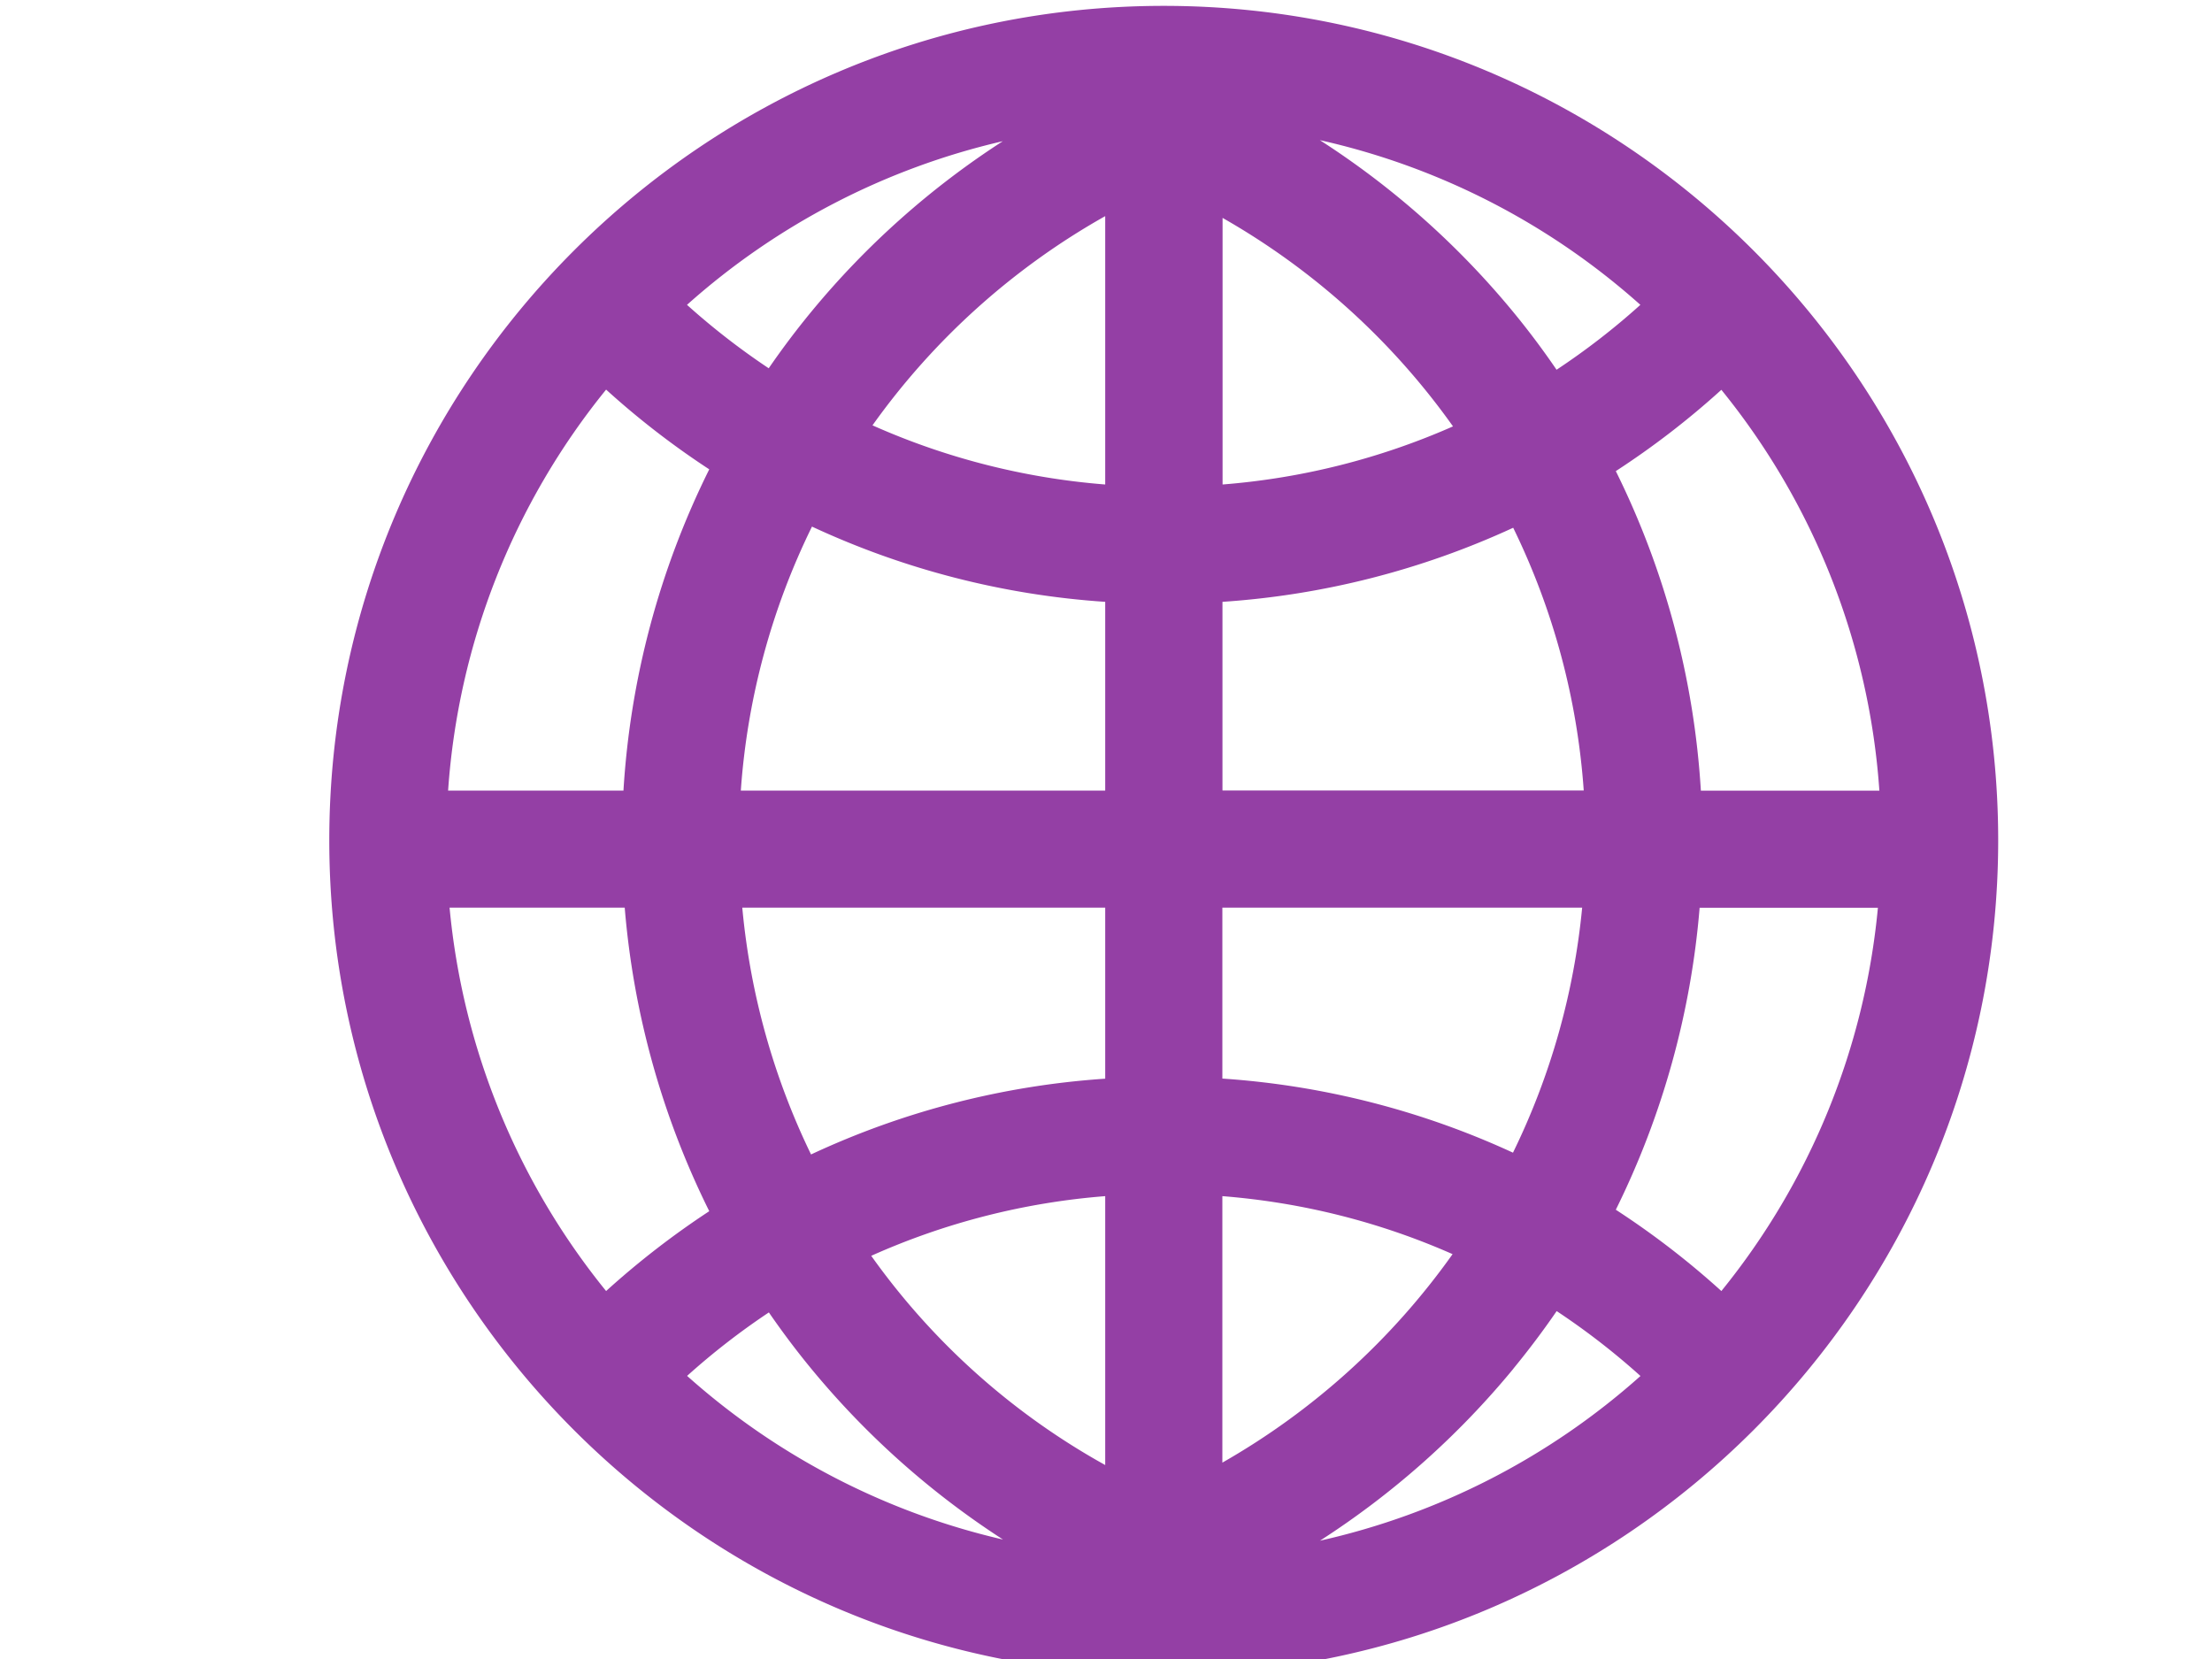 <?xml version="1.0" encoding="UTF-8" standalone="no"?>
<!-- Created with Inkscape (http://www.inkscape.org/) -->

<svg
   width="80"
   height="60"
   viewBox="0 0 21.167 15.875"
   version="1.1"
   id="svg1"
   inkscape:version="1.3.2 (091e20e, 2023-11-25)"
   sodipodi:docname="globe.svg"
   xmlns:inkscape="http://www.inkscape.org/namespaces/inkscape"
   xmlns:sodipodi="http://sodipodi.sourceforge.net/DTD/sodipodi-0.dtd"
   xmlns="http://www.w3.org/2000/svg"
   xmlns:svg="http://www.w3.org/2000/svg">
  <sodipodi:namedview
     id="namedview1"
     pagecolor="#ffffff"
     bordercolor="#000000"
     borderopacity="0.25"
     inkscape:showpageshadow="2"
     inkscape:pageopacity="0.0"
     inkscape:pagecheckerboard="0"
     inkscape:deskcolor="#d1d1d1"
     inkscape:document-units="mm"
     inkscape:zoom="3.1526905"
     inkscape:cx="37.269755"
     inkscape:cy="43.296353"
     inkscape:window-width="2256"
     inkscape:window-height="1242"
     inkscape:window-x="141"
     inkscape:window-y="31"
     inkscape:window-maximized="0"
     inkscape:current-layer="layer1" />
  <defs
     id="defs1" />
  <g
     inkscape:label="Layer 1"
     inkscape:groupmode="layer"
     id="layer1">
    <path
       fill="#943fa5"
       d="m 11.136,0.056 c -4.403,0 -7.985,3.582 -7.985,7.985 0,4.403 3.582,7.985 7.985,7.985 4.403,0 7.985,-3.582 7.985,-7.985 0,-4.403 -3.582,-7.985 -7.985,-7.985 M 16.472,12.354 a 7.988,7.988 0 0 0 -1.01,-0.778 7.993,7.993 0 0 0 0.802,-2.89 h 1.706 a 6.835,6.835 0 0 1 -1.498,3.668 M 4.302,8.685 H 5.978 A 8.004,8.004 0 0 0 6.787,11.59 8.049,8.049 0 0 0 5.8,12.354 6.83,6.83 0 0 1 4.302,8.685 M 5.8,3.728 A 7.918,7.918 0 0 0 6.787,4.491 7.99,7.99 0 0 0 5.966,7.565 H 4.288 A 6.832,6.832 0 0 1 5.8,3.728 M 10.576,2.068 v 2.568 A 6.78,6.78 0 0 1 8.349,4.07 6.874,6.874 0 0 1 10.576,2.068 m 0,3.691 V 7.565 H 7.089 A 6.811,6.811 0 0 1 7.77,5.039 7.896,7.896 0 0 0 10.576,5.759 m 0,2.926 v 1.637 A 7.896,7.896 0 0 0 7.761,11.047 6.848,6.848 0 0 1 7.103,8.685 h 3.473 m 0,2.761 v 2.573 A 6.789,6.789 0 0 1 8.337,12.017 6.768,6.768 0 0 1 10.576,11.446 m 1.121,2.55 v -2.55 c 0.771,0.061 1.512,0.25 2.203,0.555 a 6.884,6.884 0 0 1 -2.203,1.995 m 0,-3.674 V 8.685 h 3.443 a 6.81,6.81 0 0 1 -0.662,2.345 7.903,7.903 0 0 0 -2.78,-0.709 m 0,-2.758 V 5.759 a 7.896,7.896 0 0 0 2.782,-0.709 6.813,6.813 0 0 1 0.675,2.514 h -3.456 m 0,-2.929 V 2.085 a 6.884,6.884 0 0 1 2.205,1.995 6.774,6.774 0 0 1 -2.205,0.556 M 14.472,2.975 A 8.006,8.006 0 0 0 12.63,1.341 6.848,6.848 0 0 1 15.697,2.917 6.807,6.807 0 0 1 14.895,3.538 7.632,7.632 0 0 0 14.472,2.975 M 7.77,2.975 A 7.858,7.858 0 0 0 7.356,3.524 6.871,6.871 0 0 1 6.574,2.917 6.853,6.853 0 0 1 9.596,1.351 7.991,7.991 0 0 0 7.77,2.975 M 7.357,12.558 c 0.109,0.158 0.223,0.312 0.344,0.463 a 7.998,7.998 0 0 0 1.897,1.711 6.85,6.85 0 0 1 -3.023,-1.566 6.837,6.837 0 0 1 0.782,-0.607 m 7.126,0.536 a 8.017,8.017 0 0 0 0.413,-0.549 6.846,6.846 0 0 1 0.802,0.621 6.853,6.853 0 0 1 -3.067,1.576 8.005,8.005 0 0 0 1.852,-1.647 m 1.793,-5.529 a 7.976,7.976 0 0 0 -0.814,-3.059 7.961,7.961 0 0 0 1.01,-0.778 6.83,6.83 0 0 1 1.512,3.836 h -1.708"
       id="path1-6"
       style="stroke-width:0.266" />
  </g>
</svg>
